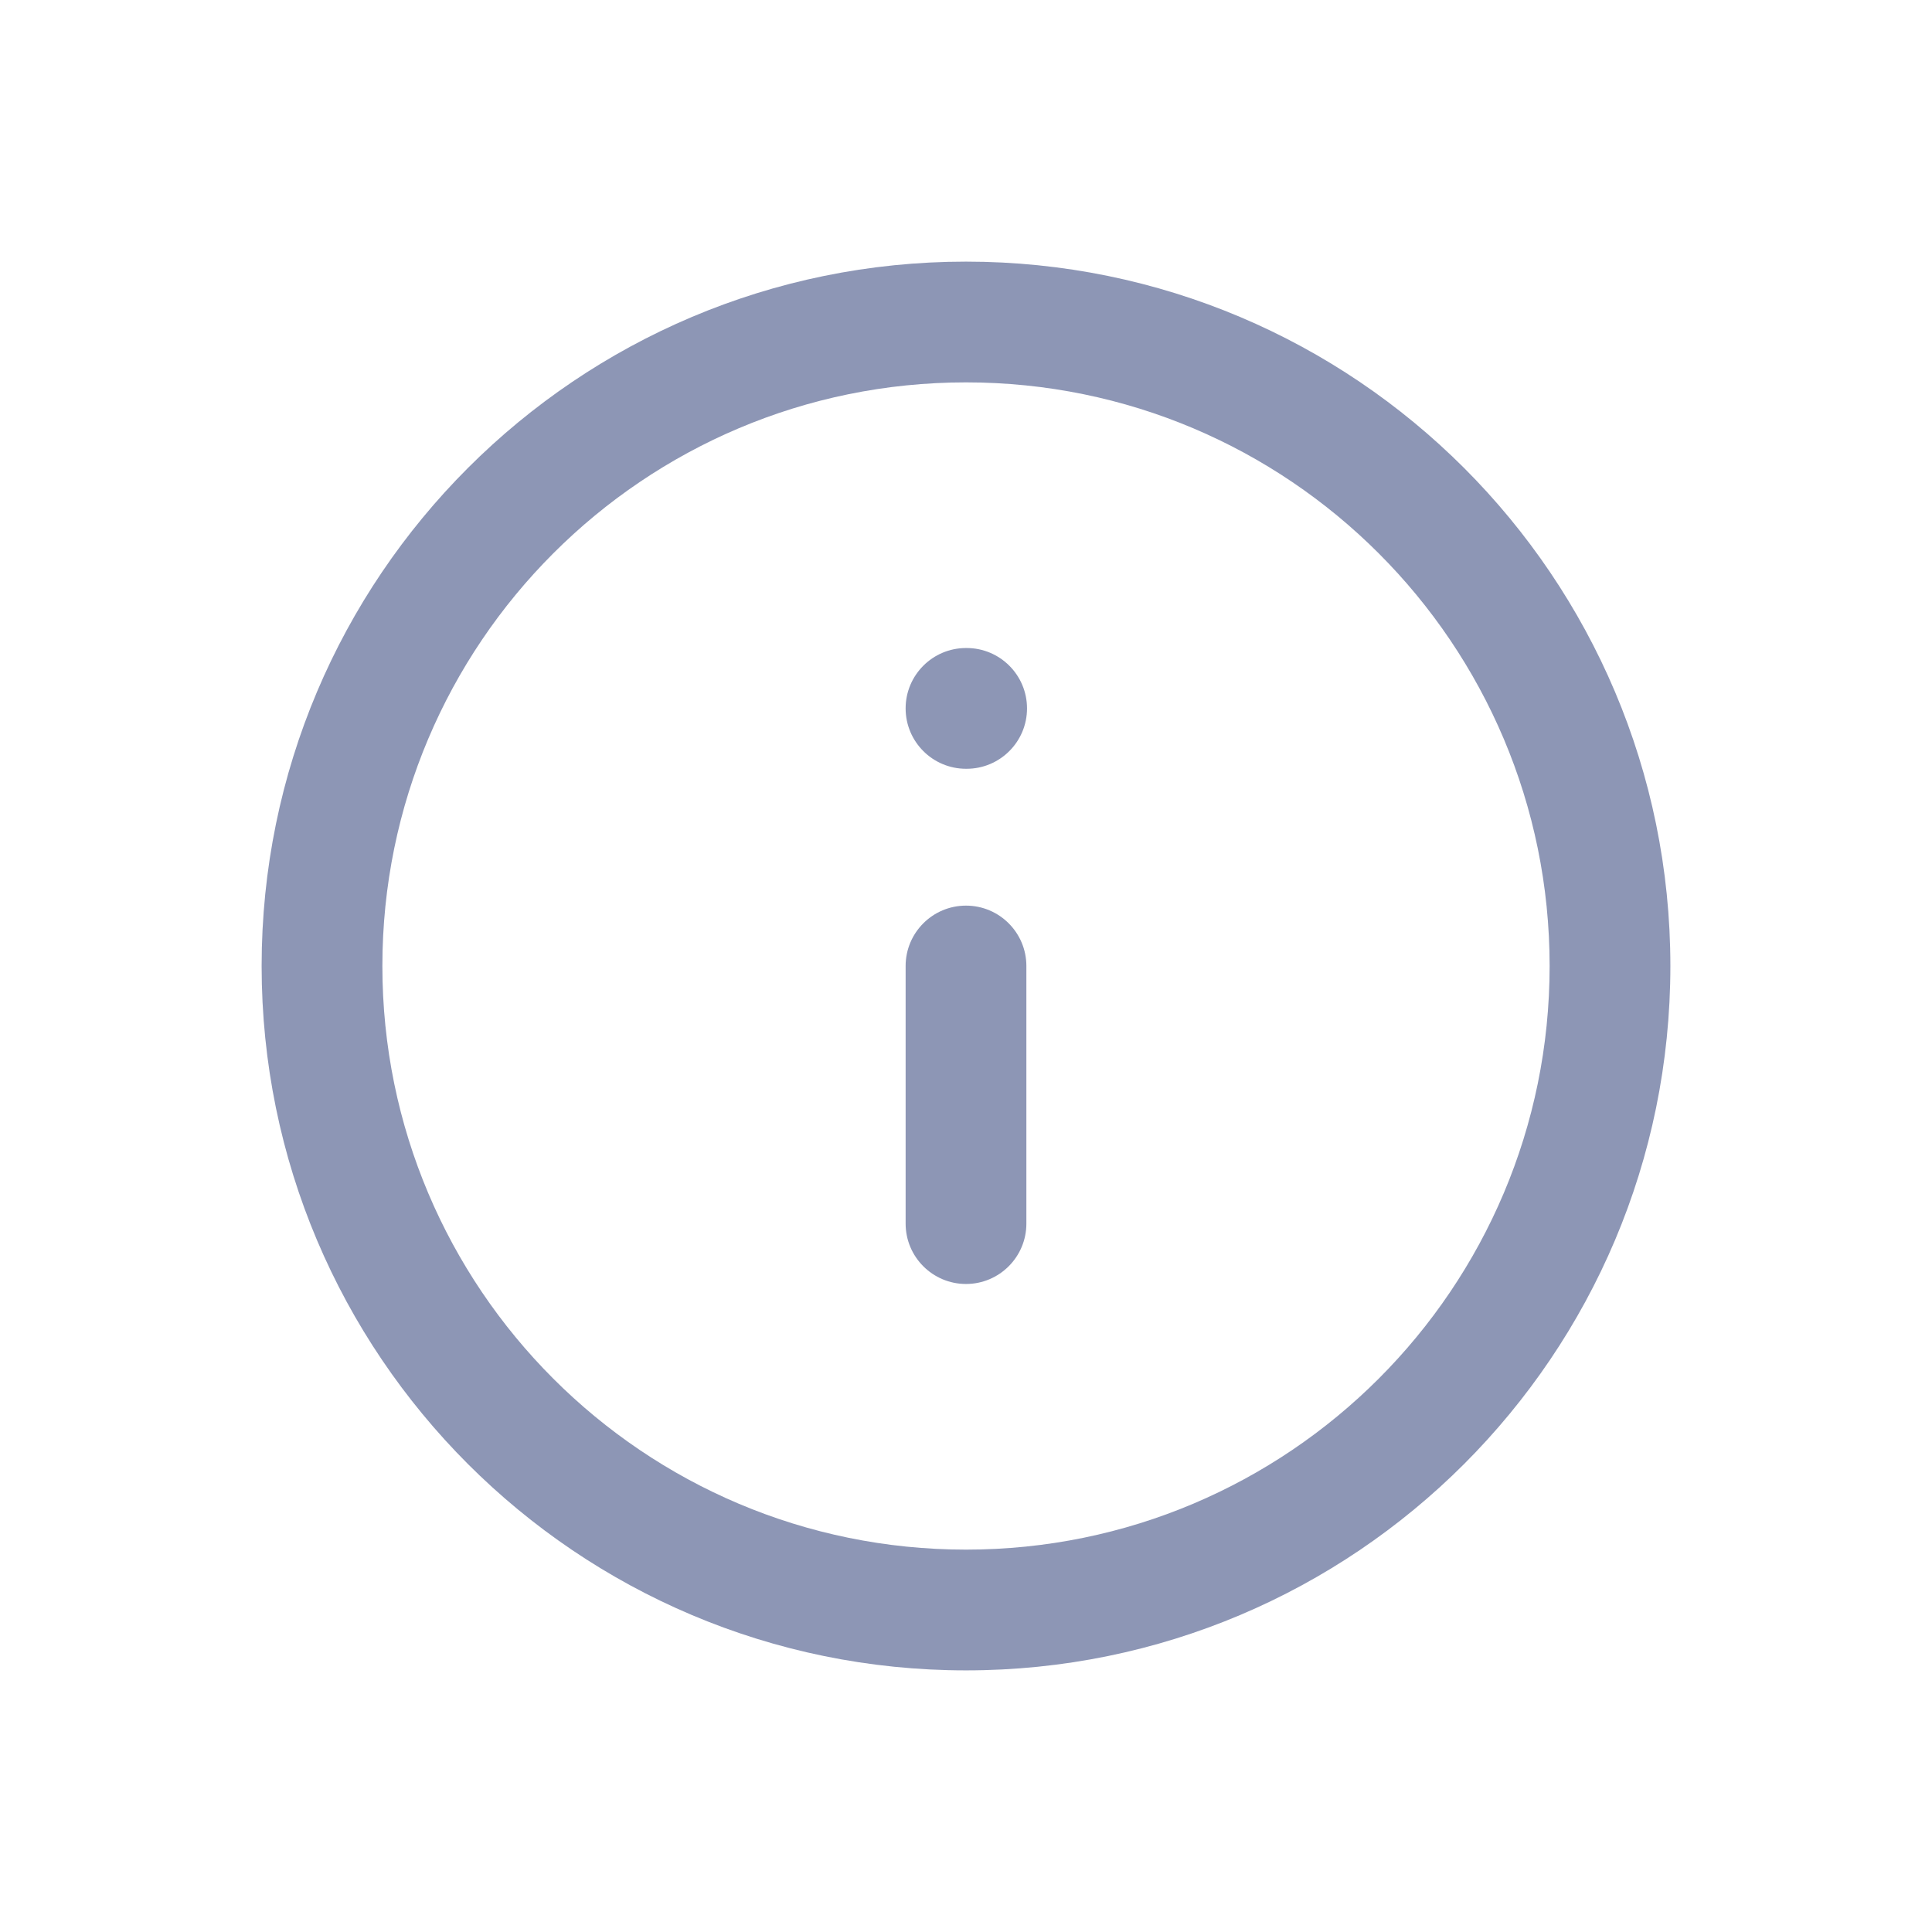 <svg width="24" height="24" viewBox="0 0 24 24" fill="none" xmlns="http://www.w3.org/2000/svg">
<path fill-rule="evenodd" clip-rule="evenodd" d="M12 4.75C7.996 4.75 4.75 7.996 4.75 12C4.75 16.004 7.996 19.25 12 19.25C16.004 19.25 19.25 16.004 19.25 12C19.25 7.996 16.004 4.75 12 4.75ZM3.25 12C3.25 7.168 7.168 3.25 12 3.25C16.832 3.25 20.75 7.168 20.75 12C20.75 16.832 16.832 20.75 12 20.75C7.168 20.75 3.25 16.832 3.25 12ZM11.25 8.8C11.25 8.386 11.586 8.05 12 8.05H12.008C12.422 8.05 12.758 8.386 12.758 8.8C12.758 9.214 12.422 9.55 12.008 9.55H12C11.586 9.55 11.25 9.214 11.25 8.8ZM12 11.25C12.414 11.25 12.75 11.586 12.75 12V15.2C12.75 15.614 12.414 15.95 12 15.95C11.586 15.95 11.25 15.614 11.25 15.2V12C11.25 11.586 11.586 11.25 12 11.25Z" fill="#8D96B5"/>
</svg>
